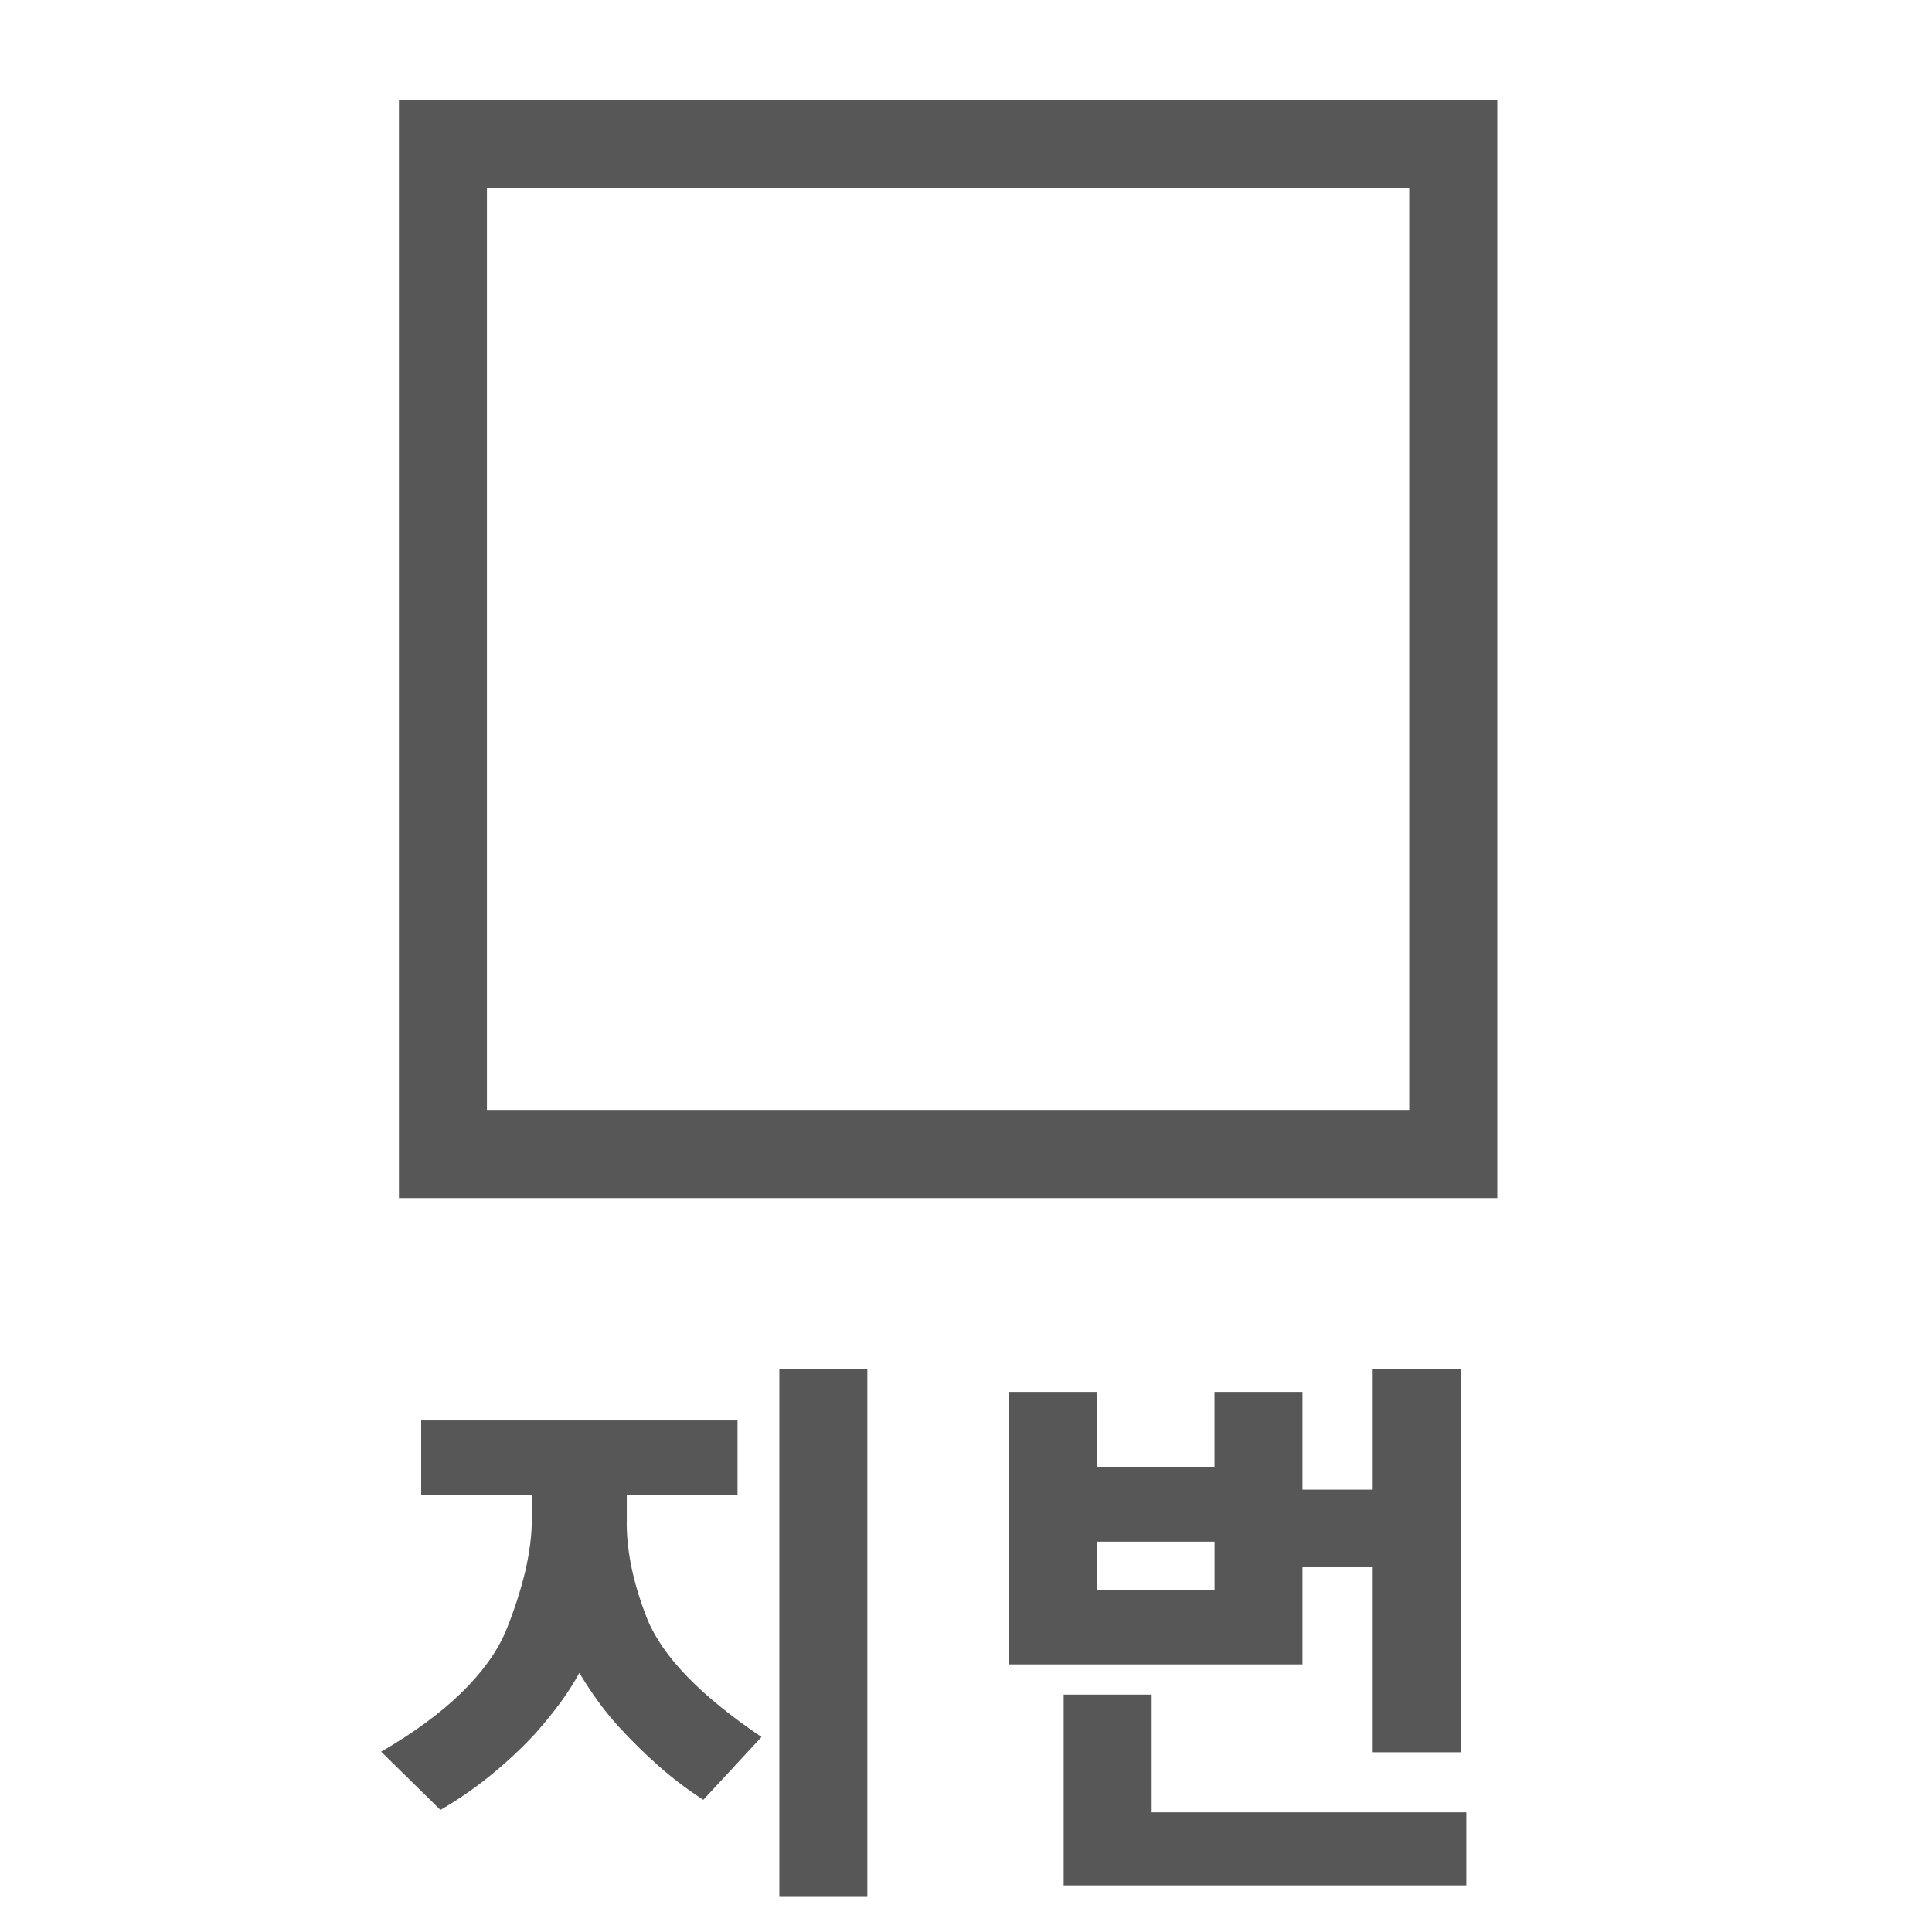 <?xml version="1.0" encoding="utf-8"?>
<!-- Generator: Adobe Illustrator 16.0.0, SVG Export Plug-In . SVG Version: 6.00 Build 0)  -->
<!DOCTYPE svg PUBLIC "-//W3C//DTD SVG 1.1//EN" "http://www.w3.org/Graphics/SVG/1.1/DTD/svg11.dtd">
<svg version="1.1" xmlns="http://www.w3.org/2000/svg" xmlns:xlink="http://www.w3.org/1999/xlink" x="0px" y="0px" width="31px"
	 height="31px" viewBox="0 0 31 31" enable-background="new 0 0 31 31" xml:space="preserve">
<g id="Layer_1" display="none">
	<g display="inline">
		<g>
			<path fill="#575757" d="M6.771,1.636v17.224h17.222V1.636H6.771z M22.981,17.844H7.783V2.649h15.199V17.844z"/>
		</g>
		<g>
			<path fill="#575757" d="M2.864,22.537h6.451v1.191h-5.04v1.869h5.086v1.191H6.813v1.283h3.556v1.191h-8.56v-1.191h3.556v-1.283
				H2.864V22.537z"/>
			<path fill="#575757" d="M12.157,24.148h5.041v-0.566h-5.041v-1.184h6.452v2.924h-5.041v0.65H18.7v1.182h-2.594v0.973h3.556v1.191
				h-8.56v-1.191h3.556v-0.973h-2.501V24.148z"/>
			<path fill="#575757" d="M26.856,23.014v-1.211h1.411v4.939h-1.411v-0.961h-1.127v0.596h-4.71v-4.033h4.71v0.67H26.856z
				 M27.498,29.895c-0.281,0.16-0.628,0.283-1.04,0.371c-0.412,0.09-0.888,0.135-1.425,0.135c-1.082,0-1.903-0.17-2.466-0.506
				c-0.562-0.336-0.843-0.787-0.843-1.355s0.284-1.02,0.853-1.355c0.274-0.166,0.618-0.295,1.031-0.387
				c0.412-0.09,0.887-0.137,1.425-0.137c0.537,0,1.013,0.047,1.425,0.137c0.412,0.092,0.759,0.221,1.04,0.387
				c0.556,0.336,0.834,0.787,0.834,1.355S28.054,29.559,27.498,29.895z M24.318,23.535h-1.888v1.65h1.888V23.535z M26.426,28.053
				c-0.171-0.072-0.374-0.133-0.609-0.178c-0.235-0.047-0.493-0.068-0.774-0.068c-0.55,0-0.989,0.068-1.319,0.205
				c-0.33,0.139-0.495,0.314-0.495,0.527c0,0.201,0.138,0.367,0.412,0.494c0.336,0.166,0.804,0.248,1.402,0.248
				c0.574,0,1.032-0.082,1.375-0.248c0.287-0.141,0.431-0.301,0.431-0.484C26.848,28.354,26.707,28.188,26.426,28.053z
				 M26.856,24.645v-0.496h-1.127v0.496H26.856z"/>
		</g>
	</g>
</g>
<g id="Layer_5" display="none">
	<g display="inline">
		<g>
			<g>
				<path fill="#575757" d="M6.602,1.8v17.223h17.221V1.8H6.602z M22.812,18.008H7.614V2.814h15.198V18.008z"/>
				<path fill="#575757" d="M24.024,19.223H6.401V1.6h17.624V19.223z M6.801,18.822h16.823V2H6.801V18.822z M23.013,18.209h-15.6
					V2.613h15.6V18.209z M7.813,17.809h14.799V3.013H7.813V17.809z"/>
			</g>
			<path fill="#575757" d="M13.532,15.781c-0.23,0-0.453-0.092-0.619-0.256L9.01,11.62l1.236-1.237l3.182,3.181l8.014-8.546
				l-7.206,10.405c-0.15,0.206-0.383,0.335-0.639,0.355C13.577,15.779,13.553,15.781,13.532,15.781z"/>
		</g>
		<g>
			<path fill="#575757" d="M12.219,27.871l-0.934,1.008c-0.256-0.166-0.494-0.346-0.715-0.541s-0.434-0.406-0.643-0.633
				c-0.127-0.141-0.244-0.283-0.348-0.43c-0.104-0.148-0.199-0.291-0.283-0.432c-0.086,0.158-0.188,0.318-0.307,0.48
				s-0.25,0.322-0.391,0.482c-0.213,0.232-0.449,0.453-0.705,0.664c-0.258,0.211-0.531,0.402-0.826,0.572l-0.951-0.934
				c0.518-0.301,0.945-0.613,1.281-0.939c0.336-0.328,0.574-0.656,0.715-0.986c0.135-0.33,0.238-0.648,0.313-0.957
				c0.072-0.309,0.109-0.594,0.109-0.857v-0.375H6.758v-1.201h5.076v1.201h-1.777v0.375c-0.012,0.488,0.098,1.027,0.33,1.613
				C10.637,26.588,11.249,27.217,12.219,27.871z M13.917,30.436v-8.467h-1.412v8.467H13.917z"/>
			<path fill="#575757" d="M16.188,22.334h1.412v1.201h1.887v-1.201h1.412v1.568h1.127v-1.934h1.412v6.148h-1.412v-2.969h-1.127
				v1.559h-4.711V22.334z M17.067,30.252v-3.061h1.412v1.889h5.049v1.172H17.067z M17.601,24.736v0.779h1.887v-0.779H17.601z"/>
		</g>
	</g>
</g>
<g id="Layer_4">
	<g>
		<g>
			<g>
				<path fill="#575757" d="M6.602,1.8v17.223h17.221V1.8H6.602z M22.812,18.008H7.614V2.814h15.198V18.008z"/>
				<path fill="#575757" d="M24.024,19.223H6.401V1.6h17.624V19.223z M6.801,18.822h16.823V2H6.801V18.822z M23.013,18.209h-15.6
					V2.613h15.6V18.209z M7.813,17.809h14.799V3.013H7.813V17.809z"/>
			</g>
		</g>
		<g>
			<path fill="#575757" d="M12.219,27.871l-0.934,1.008c-0.256-0.166-0.494-0.346-0.715-0.541s-0.434-0.406-0.643-0.633
				c-0.127-0.141-0.244-0.283-0.348-0.43c-0.104-0.148-0.199-0.291-0.283-0.432c-0.086,0.158-0.188,0.318-0.307,0.48
				s-0.25,0.322-0.391,0.482c-0.213,0.232-0.449,0.453-0.705,0.664c-0.258,0.211-0.531,0.402-0.826,0.572l-0.951-0.934
				c0.518-0.301,0.945-0.613,1.281-0.939c0.336-0.328,0.574-0.656,0.715-0.986c0.135-0.33,0.238-0.648,0.313-0.957
				c0.072-0.309,0.109-0.594,0.109-0.857v-0.375H6.758v-1.201h5.076v1.201h-1.777v0.375c-0.012,0.488,0.098,1.027,0.33,1.613
				C10.637,26.588,11.249,27.217,12.219,27.871z M13.917,30.436v-8.467h-1.412v8.467H13.917z"/>
			<path fill="#575757" d="M16.188,22.334h1.412v1.201h1.887v-1.201h1.412v1.568h1.127v-1.934h1.412v6.148h-1.412v-2.969h-1.127
				v1.559h-4.711V22.334z M17.067,30.252v-3.061h1.412v1.889h5.049v1.172H17.067z M17.601,24.736v0.779h1.887v-0.779H17.601z"/>
		</g>
	</g>
</g>
<g id="Layer_3" display="none">
	<g display="inline">
		<g>
			<g>
				<path fill="#575757" d="M6.771,1.235v17.224h17.222V1.235H6.771z M22.981,17.443H7.783V2.249h15.199V17.443z"/>
				<path fill="#575757" d="M24.193,18.658H6.571V1.035h17.623V18.658z M6.971,18.258h16.822V1.436H6.971V18.258z M23.182,17.645
					H7.583V2.048h15.599V17.645z M7.983,17.244h14.798V2.449H7.983V17.244z"/>
			</g>
			<path fill="#575757" d="M13.701,15.216c-0.23,0-0.452-0.091-0.618-0.256l-3.903-3.905l1.237-1.237l3.182,3.18l8.013-8.546
				l-7.205,10.405c-0.15,0.207-0.384,0.335-0.639,0.355C13.746,15.214,13.723,15.216,13.701,15.216z"/>
		</g>
		<g>
			<path fill="#575757" d="M2.864,23.137h6.451v1.191h-5.04v1.869h5.086v1.191H6.813v1.283h3.556v1.191h-8.56v-1.191h3.556v-1.283
				H2.864V23.137z"/>
			<path fill="#575757" d="M12.157,24.75h5.041v-0.568h-5.041V23h6.452v2.924h-5.041v0.65H18.7v1.182h-2.594v0.971h3.556v1.191
				h-8.56v-1.191h3.556v-0.971h-2.501V24.75z"/>
			<path fill="#575757" d="M26.856,23.613v-1.209h1.411v4.939h-1.411v-0.963h-1.127v0.596h-4.71v-4.031h4.71v0.668H26.856z
				 M27.498,30.496c-0.281,0.158-0.628,0.283-1.04,0.371S25.57,31,25.033,31c-1.082,0-1.903-0.168-2.466-0.504
				c-0.562-0.336-0.843-0.789-0.843-1.357c0-0.566,0.284-1.02,0.853-1.355c0.274-0.164,0.618-0.293,1.031-0.385
				c0.412-0.092,0.887-0.137,1.425-0.137c0.537,0,1.013,0.045,1.425,0.137s0.759,0.221,1.04,0.385
				c0.556,0.336,0.834,0.789,0.834,1.355C28.332,29.707,28.054,30.16,27.498,30.496z M24.318,24.137h-1.888v1.648h1.888V24.137z
				 M26.426,28.654c-0.171-0.074-0.374-0.133-0.609-0.18c-0.235-0.045-0.493-0.068-0.774-0.068c-0.55,0-0.989,0.068-1.319,0.207
				c-0.33,0.137-0.495,0.313-0.495,0.525c0,0.203,0.138,0.367,0.412,0.496c0.336,0.164,0.804,0.248,1.402,0.248
				c0.574,0,1.032-0.084,1.375-0.248c0.287-0.141,0.431-0.303,0.431-0.486C26.848,28.953,26.707,28.789,26.426,28.654z
				 M26.856,25.244V24.75h-1.127v0.494H26.856z"/>
		</g>
	</g>
</g>
<g id="Layer_2" display="none">
	<g display="inline">
		<g>
			<g>
				<path fill="#575757" d="M6.771,1.235v17.224h17.222V1.235H6.771z M22.981,17.443H7.783V2.249h15.199V17.443z"/>
				<path fill="#575757" d="M24.193,18.658H6.571V1.035h17.623V18.658z M6.971,18.258h16.822V1.436H6.971V18.258z M23.182,17.645
					H7.583V2.048h15.599V17.645z M7.983,17.244h14.798V2.449H7.983V17.244z"/>
			</g>
			<path fill="#575757" d="M13.701,15.216c-0.23,0-0.452-0.091-0.618-0.256l-3.903-3.905l1.237-1.237l3.182,3.18l8.013-8.546
				l-7.205,10.405c-0.15,0.207-0.384,0.335-0.639,0.355C13.746,15.214,13.723,15.216,13.701,15.216z"/>
		</g>
		<g>
			<path fill="#575757" d="M2.864,23.137h6.451v1.191h-5.04v1.869h5.086v1.191H6.813v1.283h3.556v1.191h-8.56v-1.191h3.556v-1.283
				H2.864V23.137z"/>
			<path fill="#575757" d="M12.157,24.75h5.041v-0.568h-5.041V23h6.452v2.924h-5.041v0.65H18.7v1.182h-2.594v0.971h3.556v1.191
				h-8.56v-1.191h3.556v-0.971h-2.501V24.75z"/>
			<path fill="#575757" d="M26.856,23.613v-1.209h1.411v4.939h-1.411v-0.963h-1.127v0.596h-4.71v-4.031h4.71v0.668H26.856z
				 M27.498,30.496c-0.281,0.158-0.628,0.283-1.04,0.371S25.57,31,25.033,31c-1.082,0-1.903-0.168-2.466-0.504
				c-0.562-0.336-0.843-0.789-0.843-1.357c0-0.566,0.284-1.02,0.853-1.355c0.274-0.164,0.618-0.293,1.031-0.385
				c0.412-0.092,0.887-0.137,1.425-0.137c0.537,0,1.013,0.045,1.425,0.137s0.759,0.221,1.04,0.385
				c0.556,0.336,0.834,0.789,0.834,1.355C28.332,29.707,28.054,30.16,27.498,30.496z M24.318,24.137h-1.888v1.648h1.888V24.137z
				 M26.426,28.654c-0.171-0.074-0.374-0.133-0.609-0.18c-0.235-0.045-0.493-0.068-0.774-0.068c-0.55,0-0.989,0.068-1.319,0.207
				c-0.33,0.137-0.495,0.313-0.495,0.525c0,0.203,0.138,0.367,0.412,0.496c0.336,0.164,0.804,0.248,1.402,0.248
				c0.574,0,1.032-0.084,1.375-0.248c0.287-0.141,0.431-0.303,0.431-0.486C26.848,28.953,26.707,28.789,26.426,28.654z
				 M26.856,25.244V24.75h-1.127v0.494H26.856z"/>
		</g>
	</g>
</g>
</svg>
